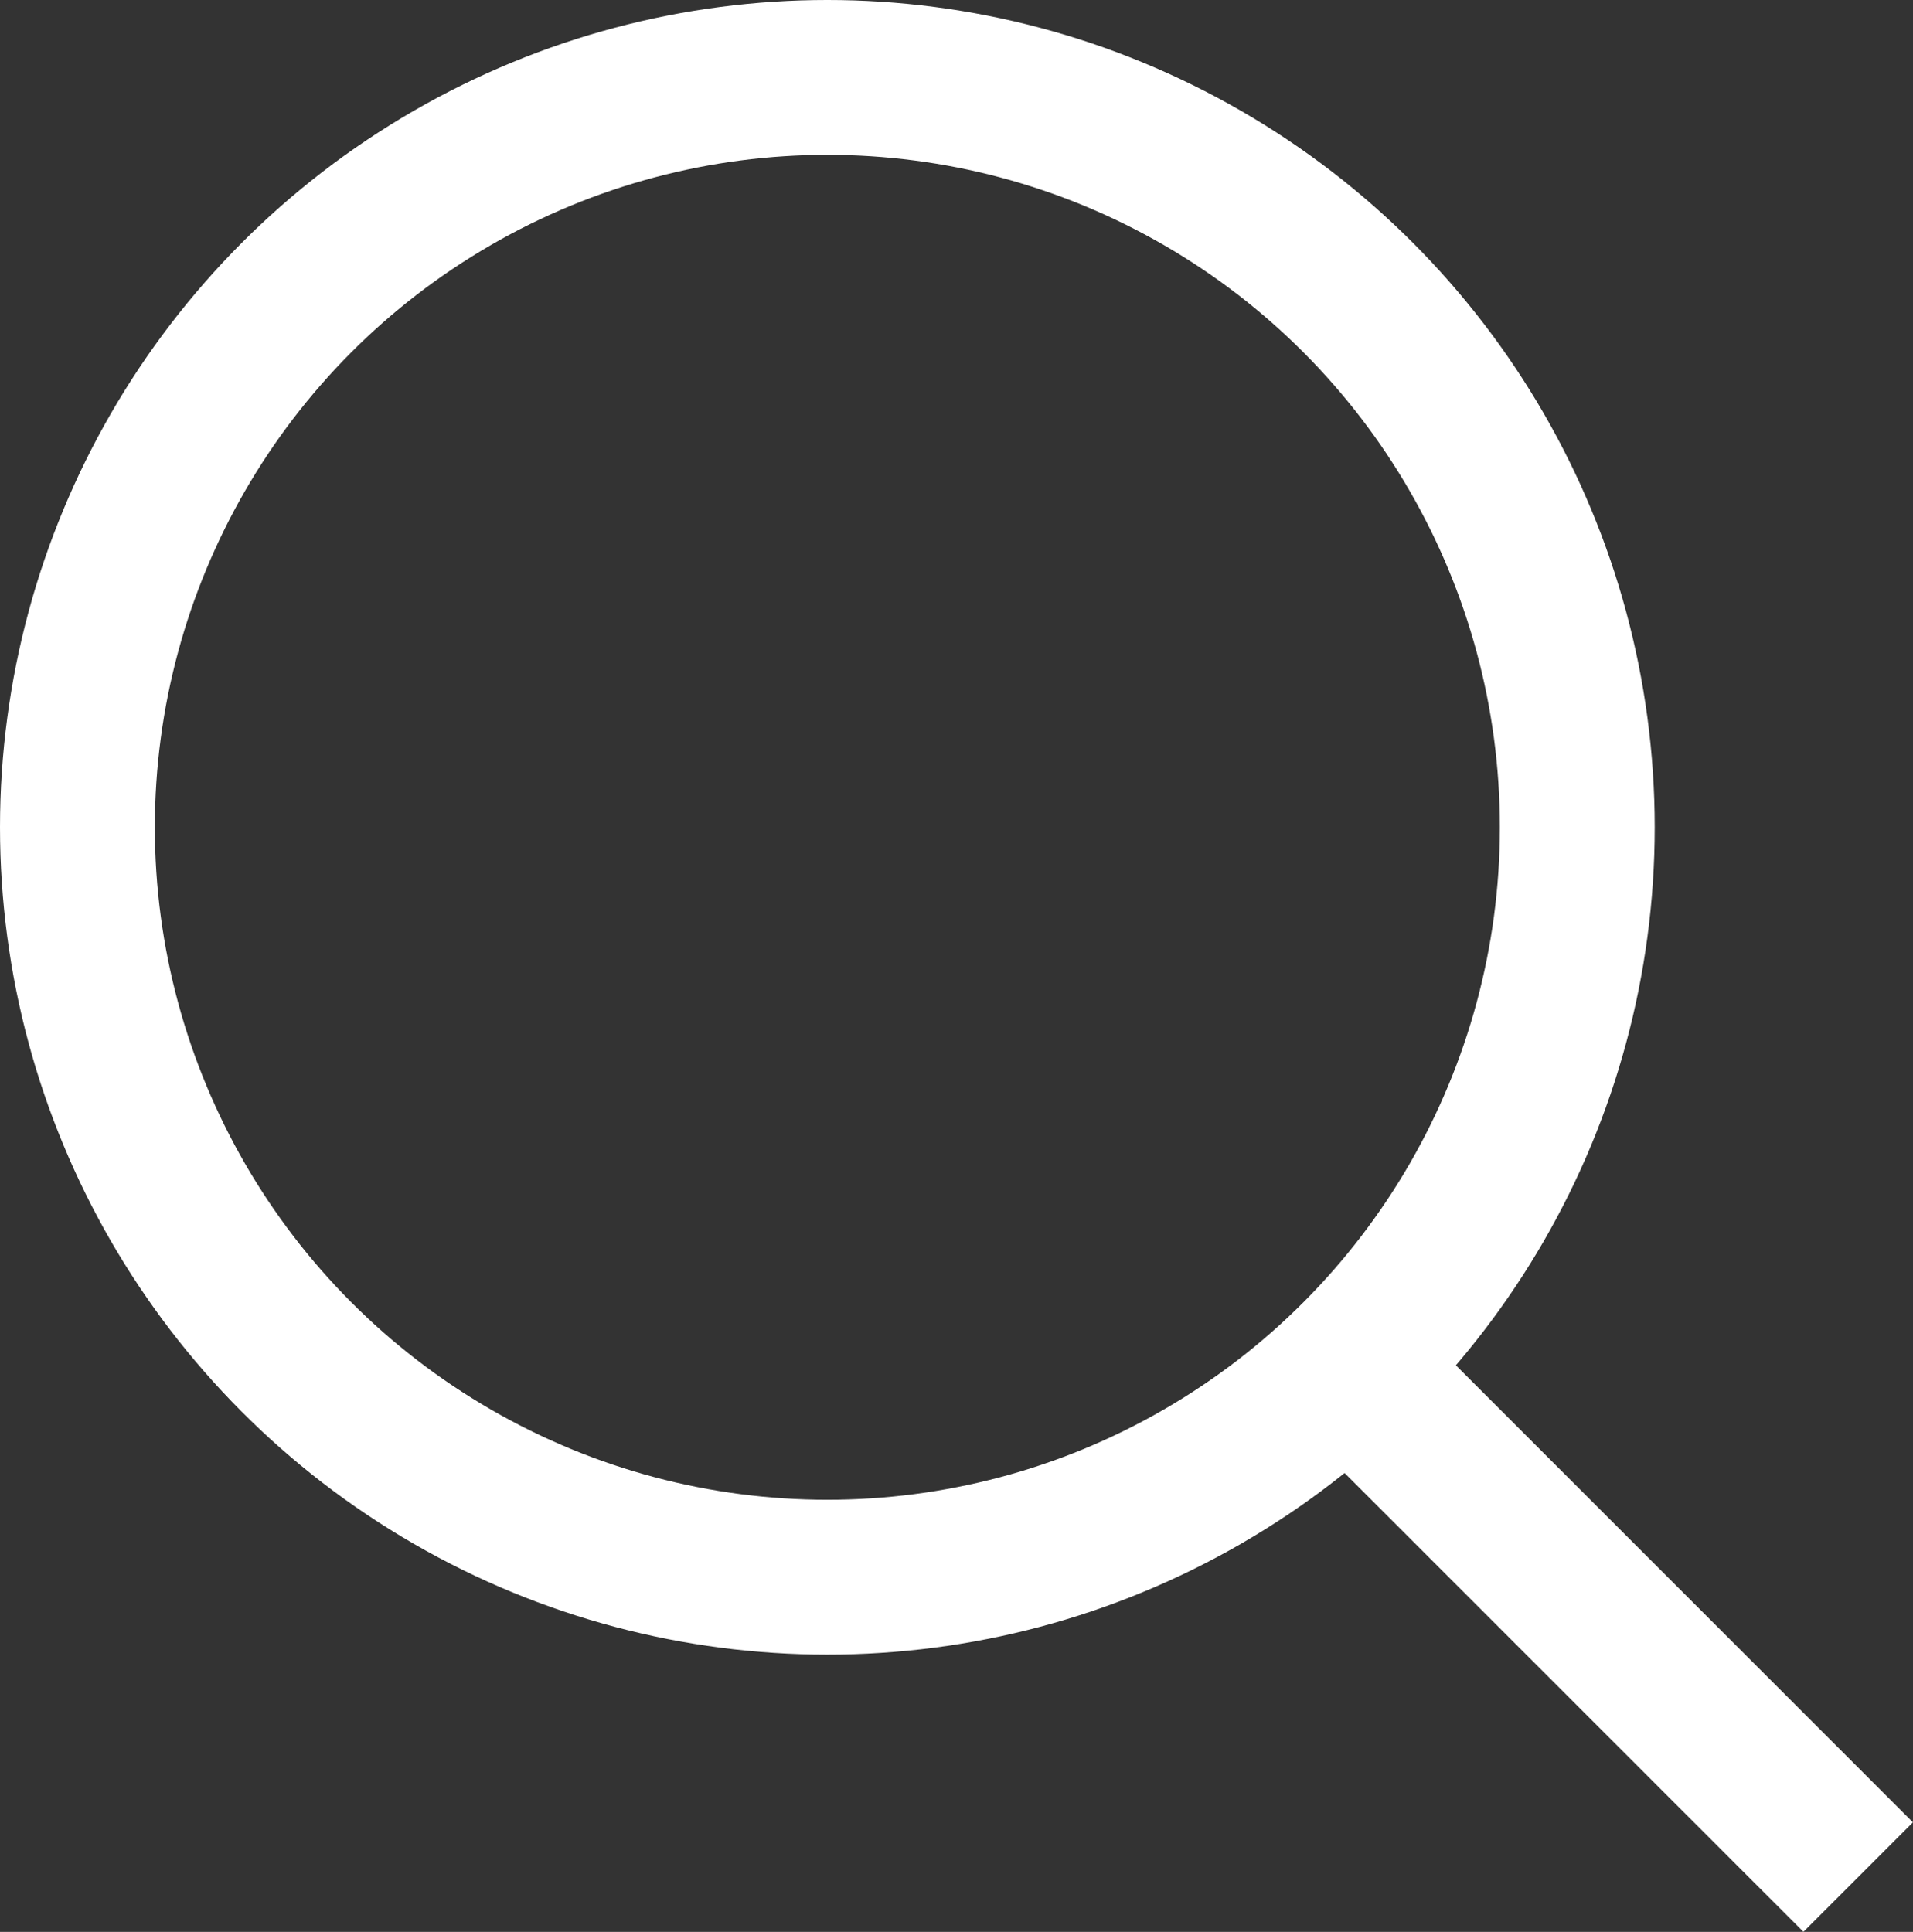<svg xmlns="http://www.w3.org/2000/svg" width="12.354" height="12.477" viewBox="0 0 12.354 12.477">
  <rect x="0" y="0" width="12.354" height="12.477" fill="#333333" stroke="none"/>
  <g data-name="Group 357" transform="translate(-1550 -19)">
    <g transform="translate(1550 19)" fill="none" stroke="#fff" stroke-width="1">
      <circle cx="5.343" cy="5.343" r="5.343" stroke="none"/>
      <circle cx="5.343" cy="5.343" r="4.843" fill="none"/>
    </g>
    <line id="Line_8" data-name="Line 8" x2="3" y2="3" transform="translate(1559 28.123)" fill="none" stroke="#fff" stroke-width="1"/>
  </g>
</svg>

